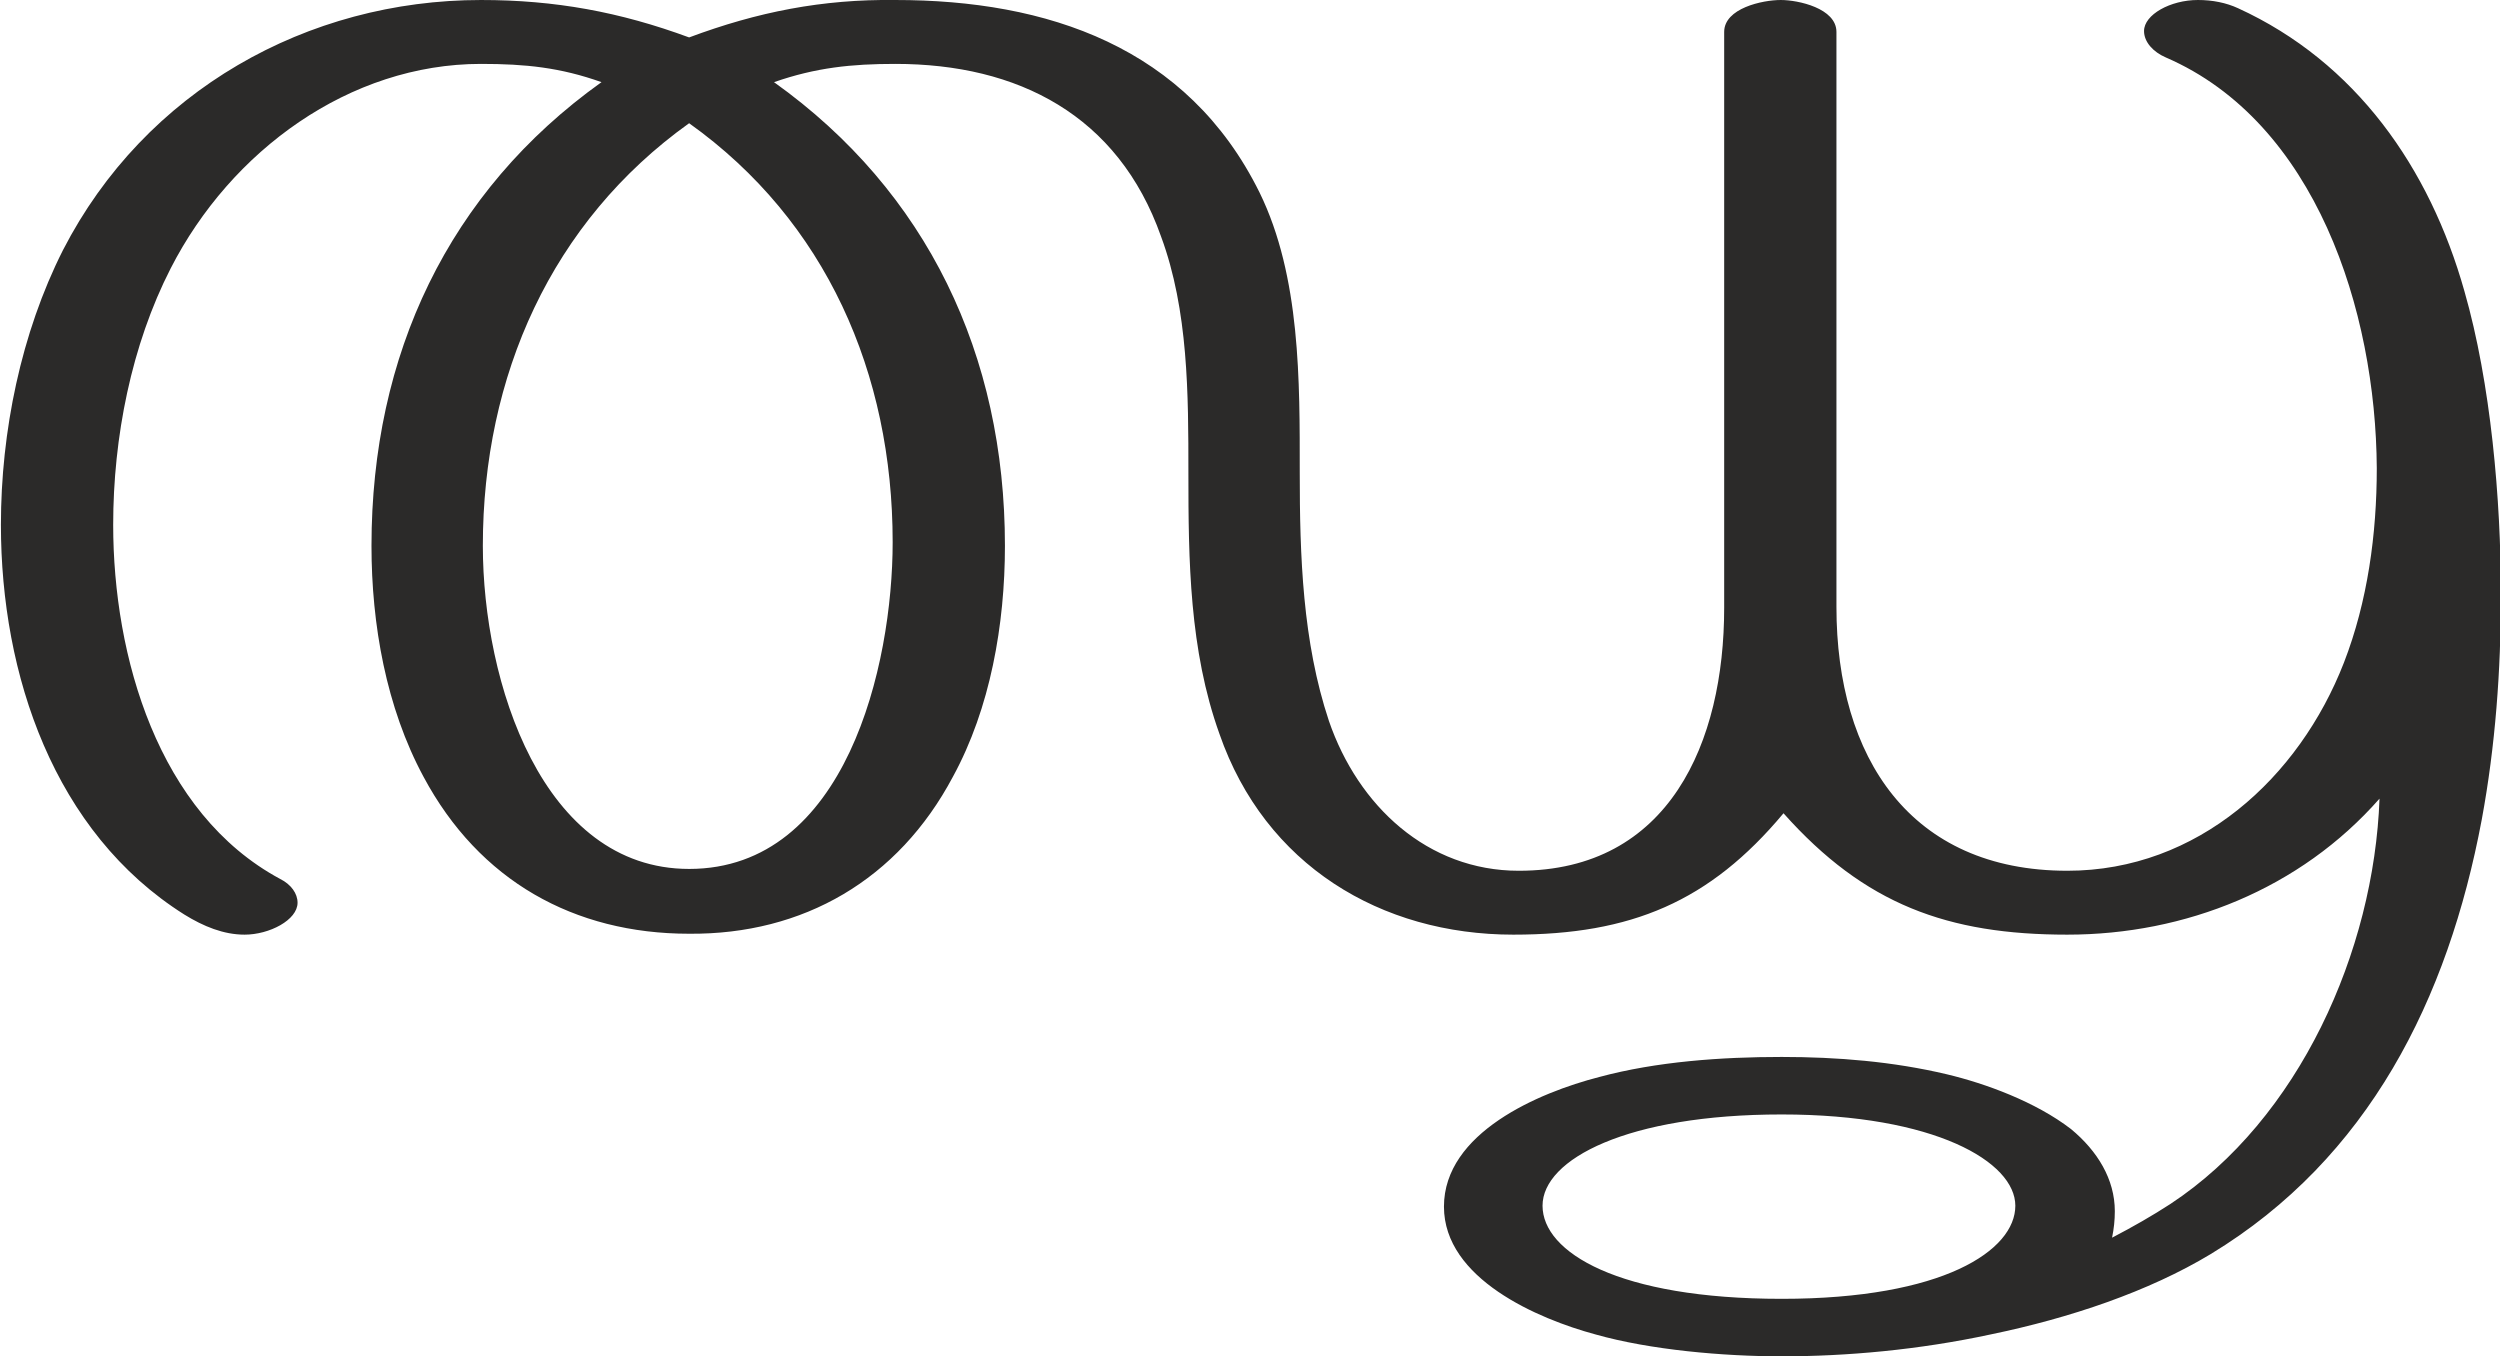 <?xml version="1.0" encoding="UTF-8"?>
<!DOCTYPE svg PUBLIC "-//W3C//DTD SVG 1.1//EN" "http://www.w3.org/Graphics/SVG/1.1/DTD/svg11.dtd">
<!-- Creator: CorelDRAW X8 -->
<svg xmlns="http://www.w3.org/2000/svg" xml:space="preserve" width="2739px" height="1486px" version="1.1" style="shape-rendering:geometricPrecision; text-rendering:geometricPrecision; image-rendering:optimizeQuality; fill-rule:evenodd; clip-rule:evenodd"
viewBox="0 0 2739 1486"
 xmlns:xlink="http://www.w3.org/1999/xlink">
 <defs>
  <style type="text/css">
   <![CDATA[
    .fil0 {fill:#2B2A29;fill-rule:nonzero}
   ]]>
  </style>
 </defs>
 <g id="Layer_x0020_1">
  <path class="fil0" d="M755 952c-161,0 -226,-205 -226,-354 0,-186 75,-355 226,-463 150,107 223,274 223,459 0,135 -51,358 -223,358zm1510 72c129,0 255,-50 342,-149 -6,167 -88,351 -229,444 -20,13 -41,25 -64,37 2,-10 3,-19 3,-29 0,-35 -19,-66 -48,-90 -39,-30 -94,-50 -136,-60 -59,-14 -120,-19 -181,-19 -66,0 -137,5 -200,22 -66,17 -170,61 -170,142 0,79 103,123 166,140 60,17 140,24 204,24 71,0 150,-7 229,-24 87,-18 173,-47 241,-88 173,-105 260,-279 297,-476 15,-81 21,-164 21,-246 0,-105 -11,-232 -40,-333 -38,-135 -119,-251 -248,-310 -13,-6 -28,-9 -44,-9 -30,0 -59,16 -59,34 0,12 10,23 24,29 164,71 230,277 231,450 0,72 -10,146 -36,213 -49,126 -160,228 -303,228 -172,0 -253,-124 -253,-289l0 -630c0,-26 -42,-35 -61,-35 -20,0 -62,9 -62,35l0 631c0,147 -60,288 -225,288 -100,0 -176,-71 -208,-164 -29,-87 -32,-181 -32,-272 0,-100 1,-215 -44,-307 -79,-160 -233,-211 -399,-211 -80,-1 -151,13 -226,41 -76,-28 -147,-41 -228,-41 -190,0 -368,99 -458,274 -46,91 -68,199 -68,301 0,164 58,337 201,427 21,13 43,22 66,22 27,0 58,-16 58,-35 0,-10 -7,-20 -19,-26 -134,-72 -183,-244 -183,-388 0,-96 20,-197 63,-281 66,-129 196,-224 340,-224 49,0 87,4 132,20 -168,120 -252,299 -252,508 0,86 16,177 57,253 61,114 165,172 291,172 125,1 229,-59 289,-172 41,-75 57,-167 57,-253 0,-209 -85,-388 -253,-508 46,-16 85,-20 133,-20 134,0 244,56 291,189 30,81 30,173 30,259 0,96 1,194 34,286 50,144 177,220 322,220 129,0 215,-36 296,-133 89,100 180,133 311,133zm-313 399c-179,0 -262,-51 -262,-102 0,-51 93,-100 262,-100 168,0 256,52 256,100 0,49 -79,102 -256,102z"/>
 </g>
</svg>
